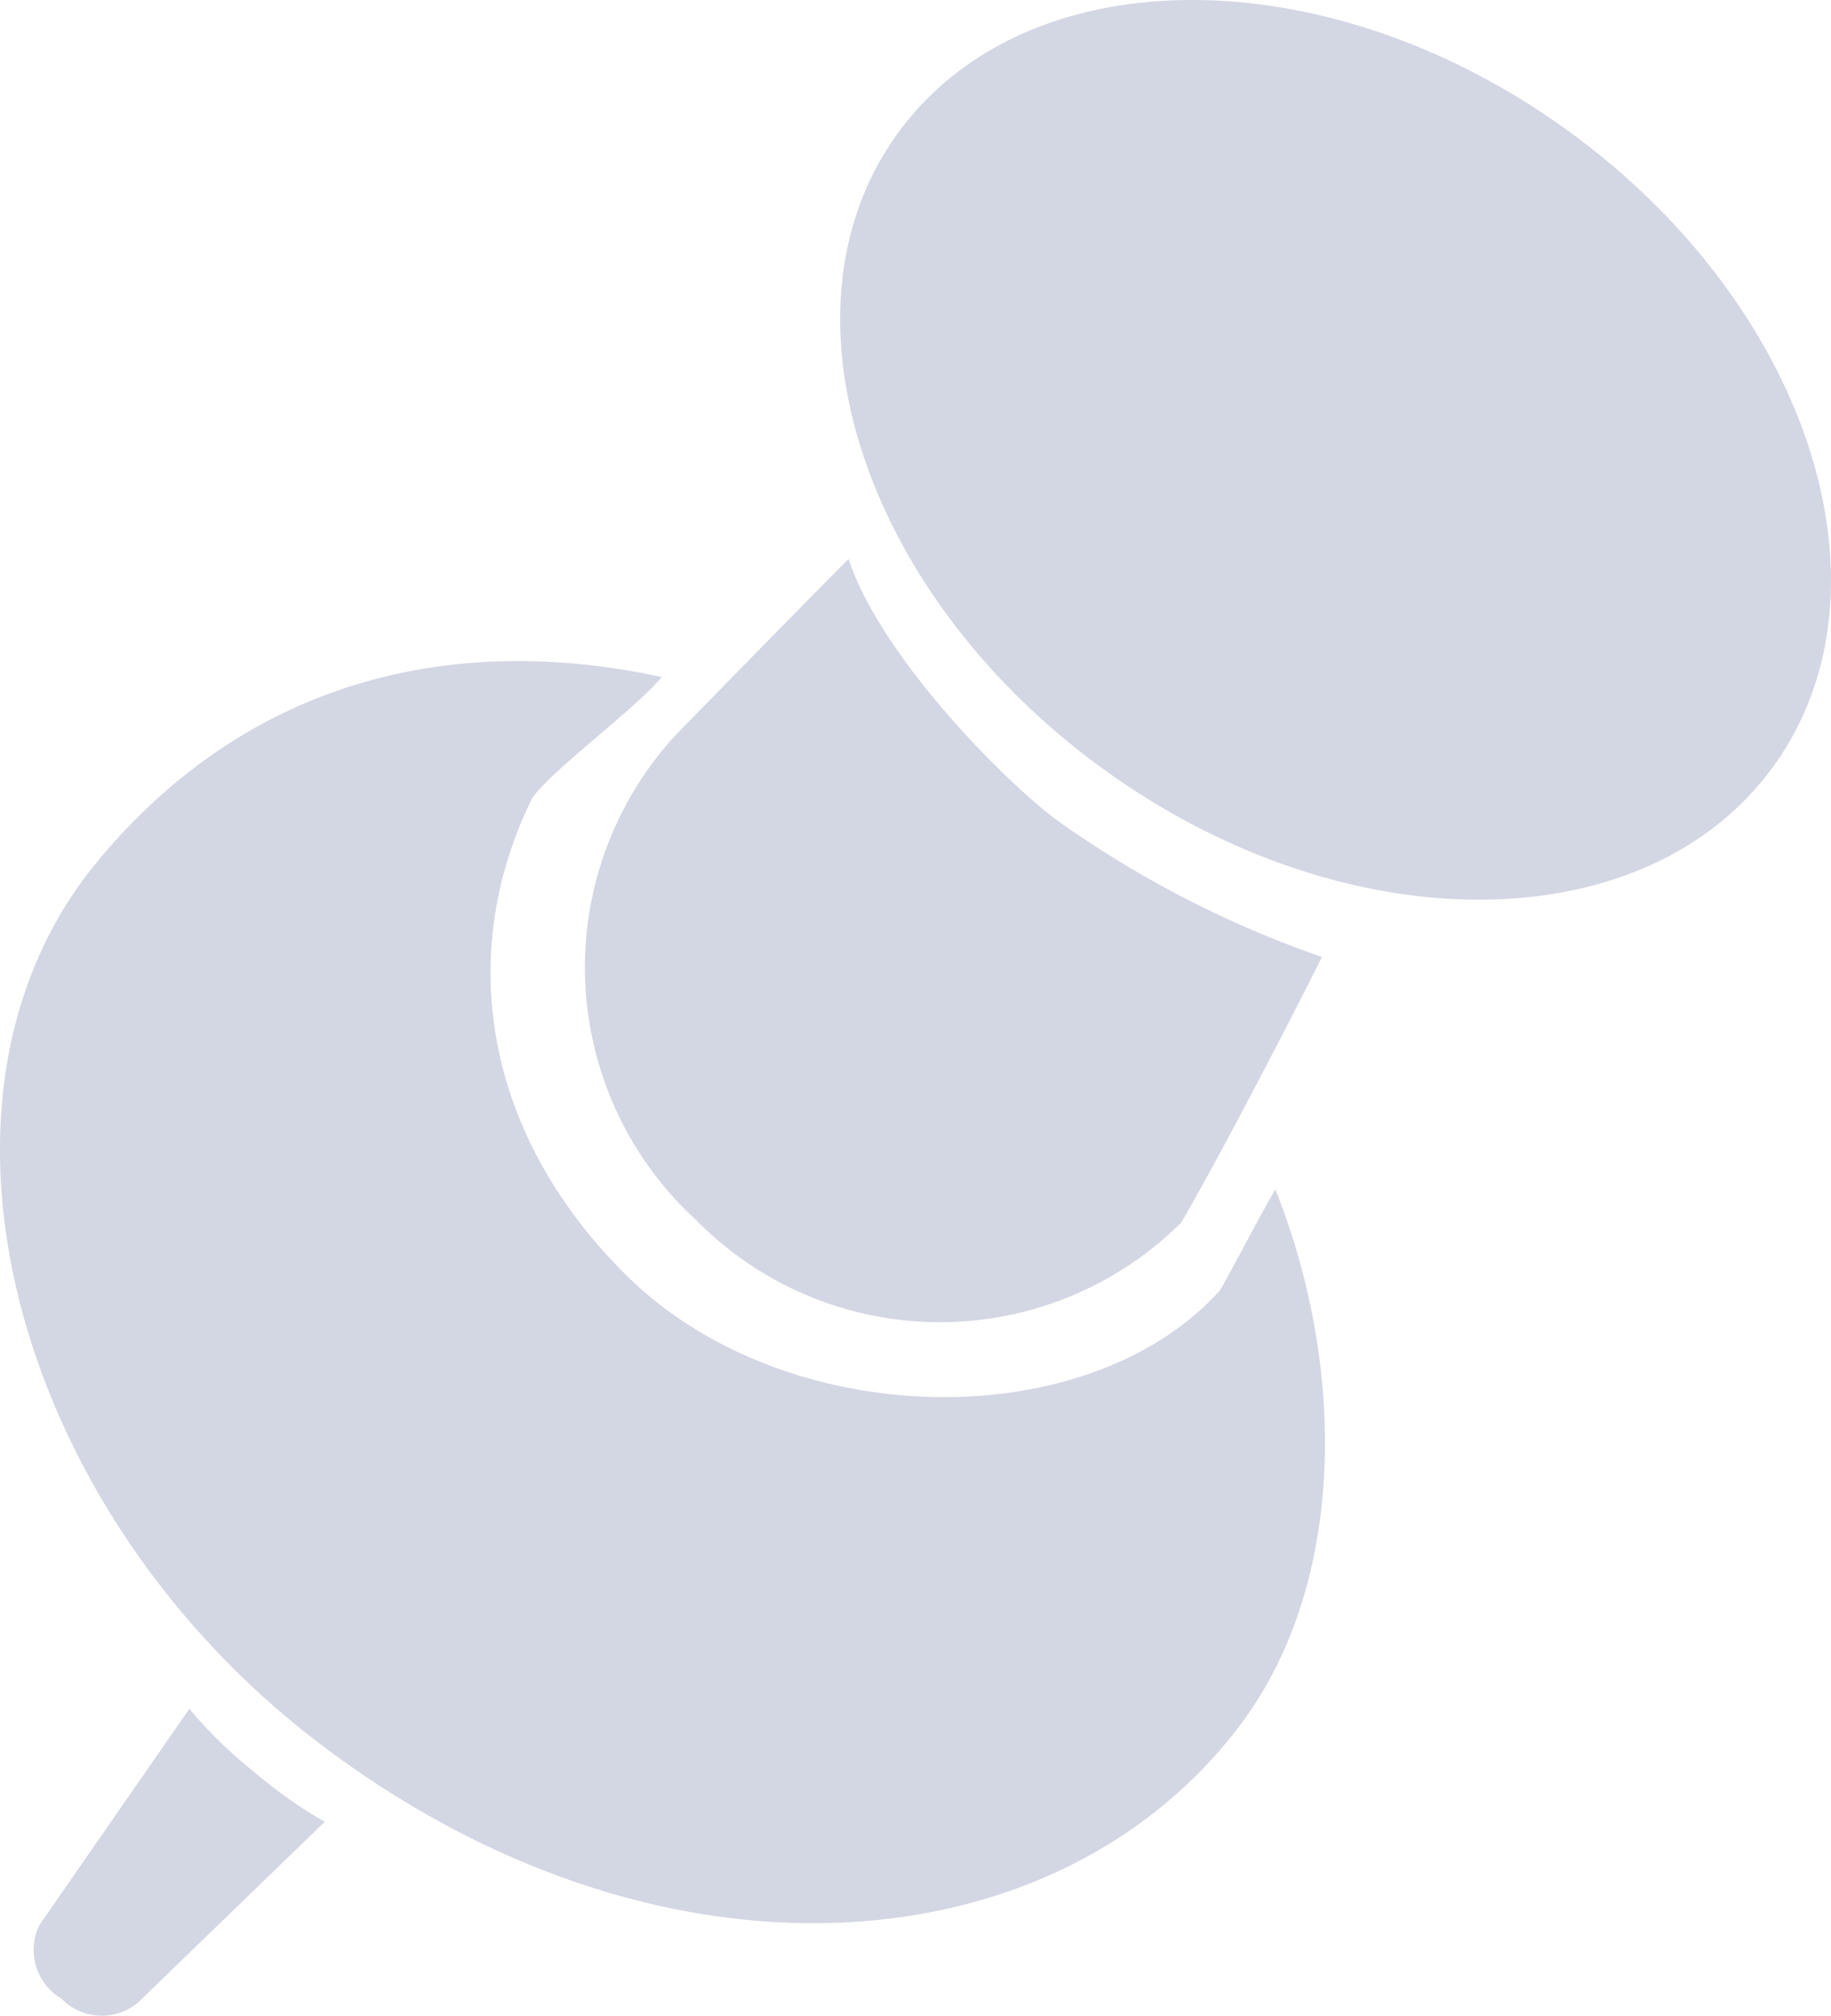<svg id="Group_320" data-name="Group 320" xmlns="http://www.w3.org/2000/svg" xmlns:xlink="http://www.w3.org/1999/xlink" width="41.99" height="46.199" viewBox="0 0 41.99 46.199">
  <defs>
    <clipPath id="clip-path">
      <rect id="Rectangle_186" data-name="Rectangle 186" width="41.99" height="46.199" fill="#d3d6e3"/>
    </clipPath>
  </defs>
  <g id="Group_318" data-name="Group 318" clip-path="url(#clip-path)">
    <path id="Path_574" data-name="Path 574" d="M30.314,21.934c-.508,1.032-2.255,4.417-3.223,6.084a7.846,7.846,0,0,1-11.123-.051,7.852,7.852,0,0,1-.479-11.113q2.166-2.221,3.97-4.043c.767,2.328,3.833,5.356,4.938,6.1a24.018,24.018,0,0,0,5.917,3.022M20.575,3.074c-2.92,4.057-.785,10.585,4.767,14.581s12.42,3.947,15.34-.109.785-10.585-4.767-14.581-12.42-3.947-15.34.109M3.18,45.883a1.289,1.289,0,0,1-1.772-.077,1.289,1.289,0,0,1-.494-1.7l3.428-4.94a10.167,10.167,0,0,0,1.464,1.427,10.533,10.533,0,0,0,1.641,1.162ZM27.94,29.616c-3.066,3.333-9.913,3.186-13.527-.34-3.233-3.154-4.025-7.306-2.206-10.987.47-.664,2.364-2.036,2.968-2.771-5-1.081-9.63.2-12.972,4.265C-2.213,25.16.248,34.661,7.447,40.051c7.8,5.837,16.816,5.04,21-.522,2.416-3.214,2.443-8.149.8-12.27-.551.96-1.133,2.12-1.3,2.357" transform="translate(0 0)" fill="#d3d6e3"/>
  </g>
</svg>
